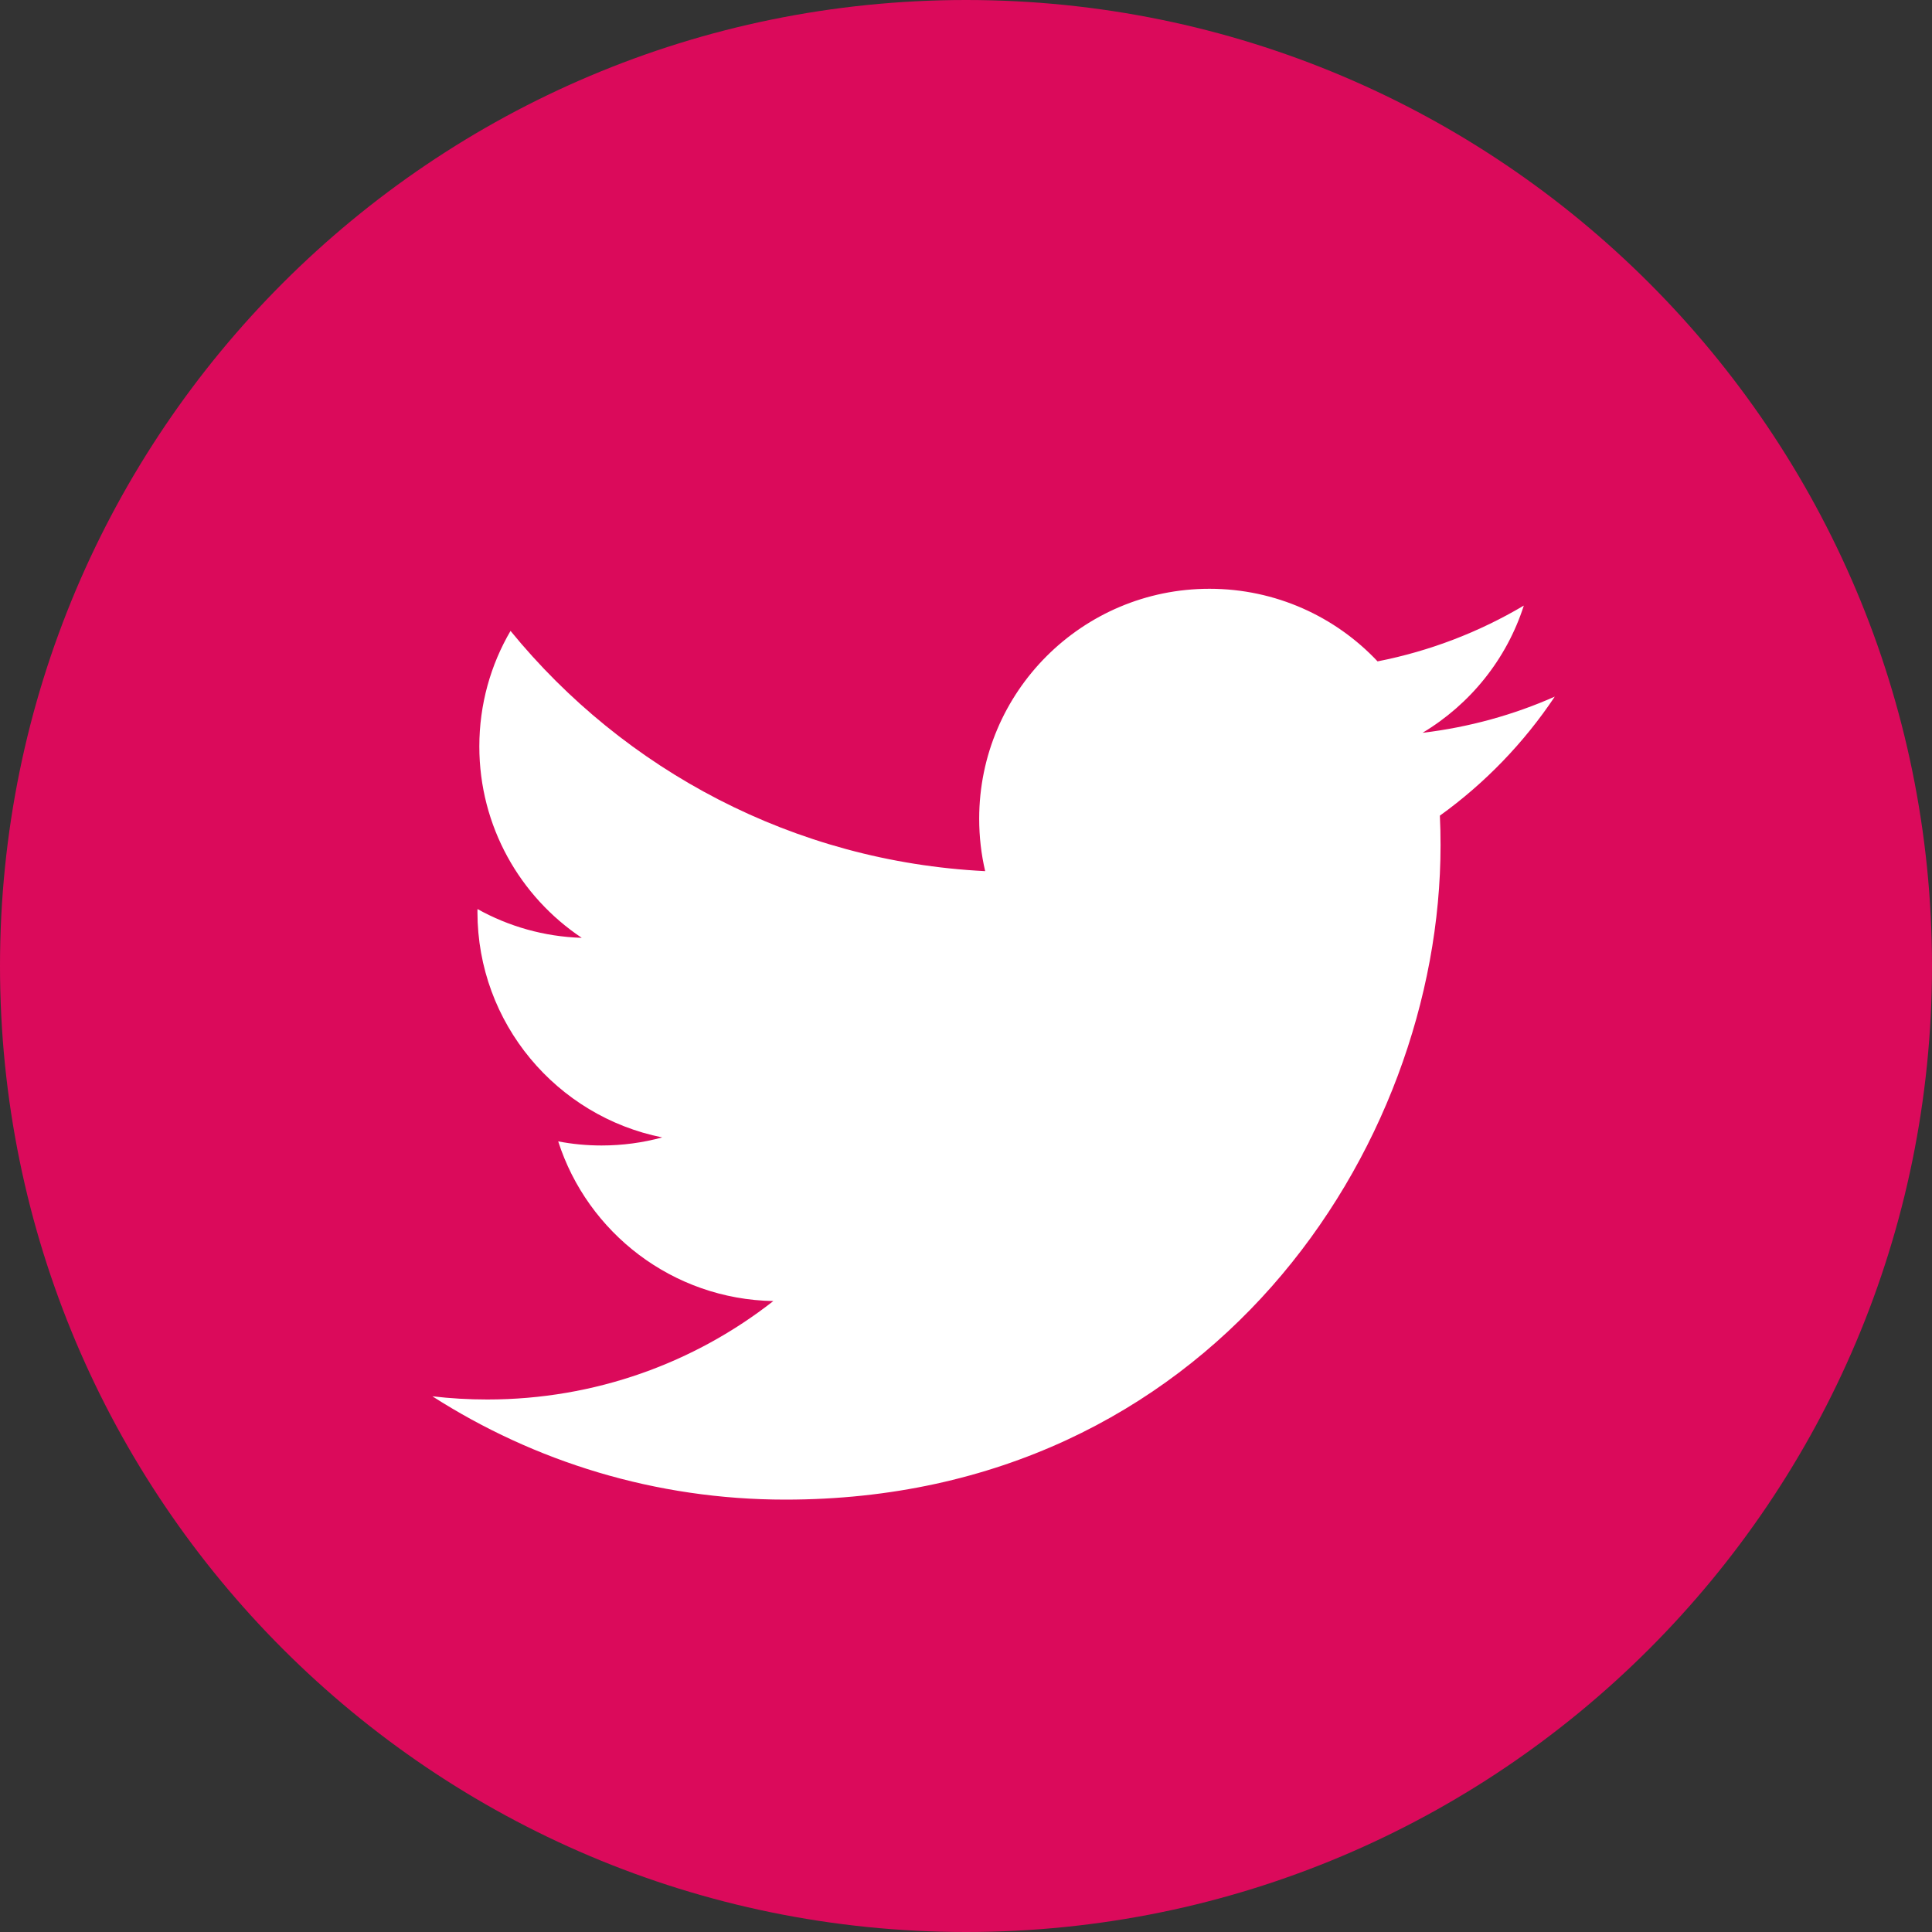 <?xml version="1.0" encoding="UTF-8"?>
<svg width="40px" height="40px" viewBox="0 0 40 40" version="1.1" xmlns="http://www.w3.org/2000/svg" xmlns:xlink="http://www.w3.org/1999/xlink">
    <rect x="0" y="0" width="40" height="40" fill="#333333" stroke="none"/>
    <!-- Generator: sketchtool 50.2 (55047) - http://www.bohemiancoding.com/sketch -->
    <title>6D57FE44-C83C-4DEF-BA57-BAF3E5E29037</title>
    <desc>Created with sketchtool.</desc>
    <defs></defs>
    <g id="Symbols" stroke="none" stroke-width="1" fill="none" fill-rule="evenodd">
        <g id="Footer" transform="translate(-1055, -354)">
            <g id="SM/Twitter">
                <g transform="translate(1055, 354)">
                    <g id="Group">
                        <path d="M40,20 C40,31.046 31.046,40 20,40 C8.954,40 0,31.046 0,20 C0,8.954 8.954,0 20,0 C31.046,0 40,8.954 40,20 Z" id="Fill-1" fill="#DB0A5B"></path>
                        <path d="M32.19,14.423 C31.336,14.801 30.416,15.057 29.452,15.172 C30.437,14.582 31.192,13.651 31.549,12.538 C30.628,13.084 29.607,13.48 28.521,13.693 C27.652,12.769 26.413,12.19 25.04,12.19 C22.408,12.19 20.273,14.322 20.273,16.951 C20.273,17.324 20.315,17.687 20.397,18.036 C16.435,17.838 12.921,15.942 10.57,13.062 C10.159,13.764 9.924,14.582 9.924,15.455 C9.924,17.106 10.766,18.564 12.045,19.417 C11.264,19.393 10.528,19.179 9.886,18.821 C9.885,18.842 9.885,18.862 9.885,18.881 C9.885,21.188 11.529,23.112 13.71,23.549 C13.31,23.658 12.888,23.716 12.454,23.716 C12.146,23.716 11.848,23.687 11.557,23.631 C12.164,25.522 13.924,26.899 16.011,26.937 C14.379,28.215 12.323,28.975 10.089,28.975 C9.705,28.975 9.324,28.953 8.952,28.909 C11.061,30.26 13.568,31.048 16.26,31.048 C25.029,31.048 29.825,23.794 29.825,17.502 C29.825,17.296 29.821,17.09 29.811,16.887 C30.744,16.216 31.552,15.378 32.19,14.423 Z" id="Fill-4" fill="#FFFFFF"></path>
                    </g>
                </g>
            </g>
        </g>
    </g>
</svg>